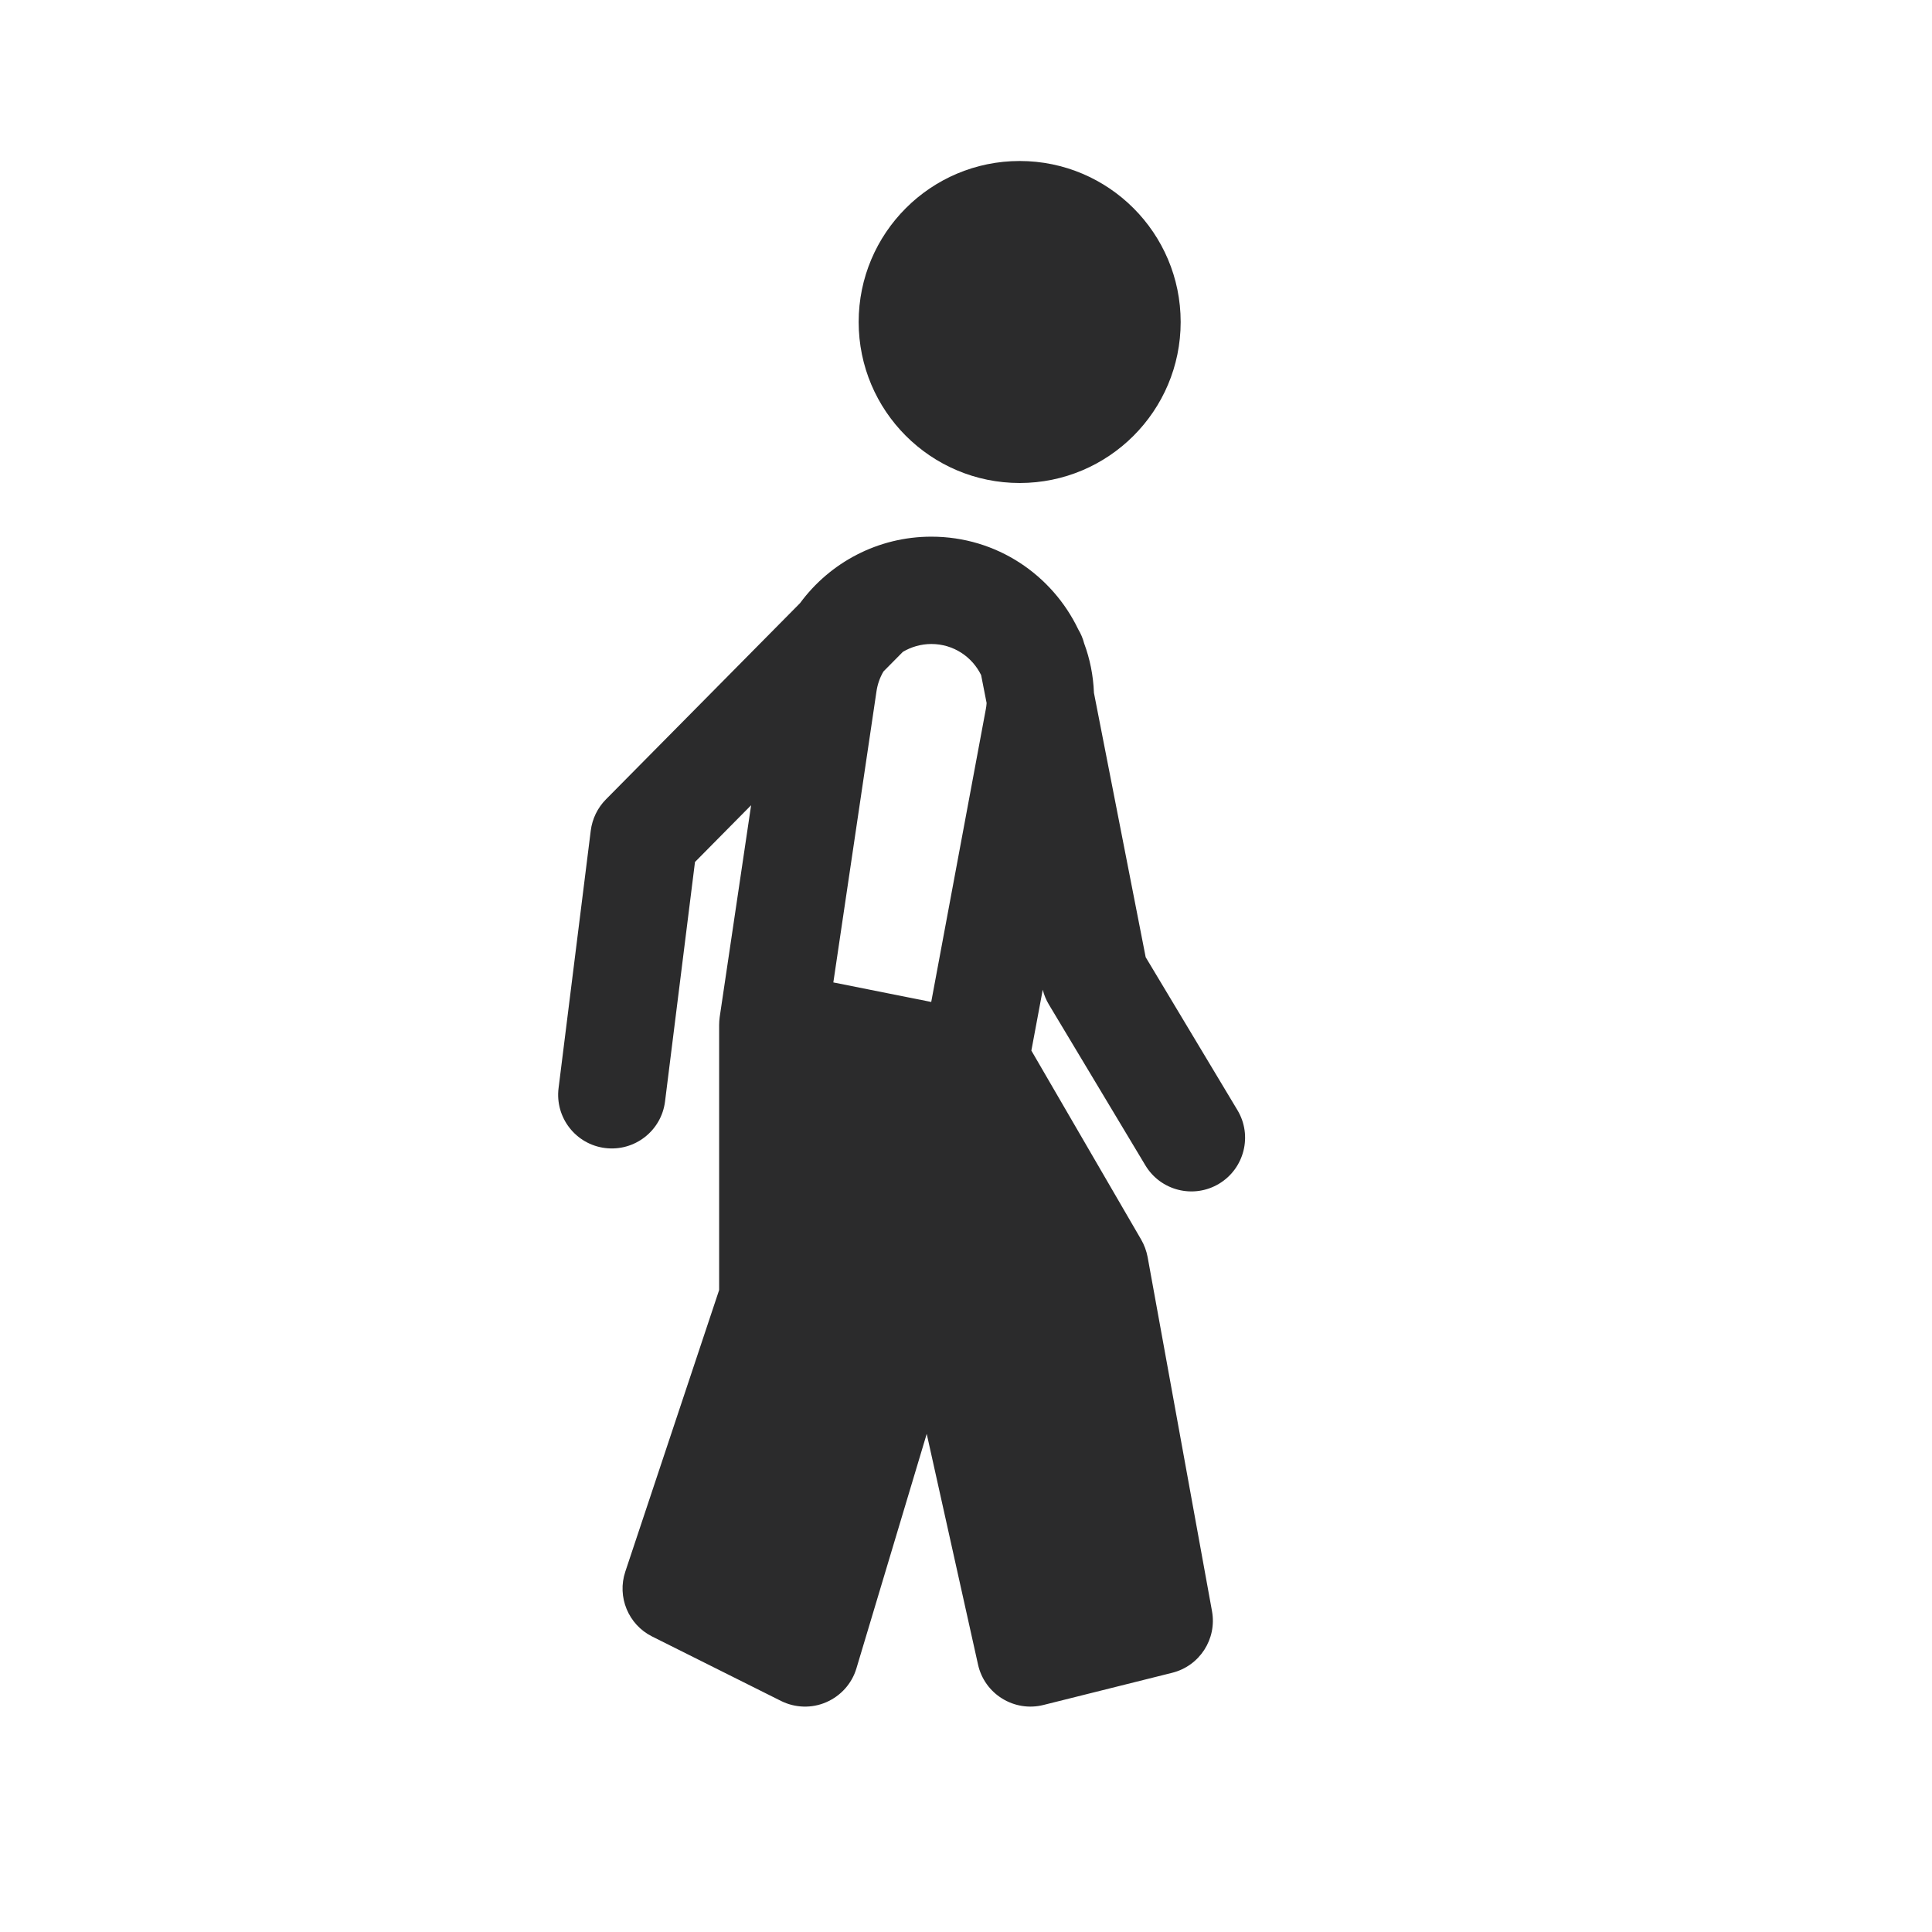 <svg width="18" height="18" viewBox="0 0 18 18" fill="none" xmlns="http://www.w3.org/2000/svg">
<path fill-rule="evenodd" clip-rule="evenodd" d="M9.5 4.5C10.328 4.5 11 3.828 11 3C11 2.172 10.328 1.5 9.5 1.5C8.672 1.5 8 2.172 8 3C8 3.828 8.672 4.5 9.5 4.5ZM8.677 6C8.581 6 8.49 6.027 8.412 6.073L8.231 6.256C8.198 6.312 8.176 6.374 8.166 6.441L7.764 9.153L8.676 9.335L9.184 6.611C9.188 6.591 9.191 6.57 9.192 6.55L9.141 6.29C9.058 6.12 8.884 6 8.677 6ZM5.645 7.448L7.454 5.619C7.732 5.241 8.18 5 8.677 5C9.289 5 9.804 5.359 10.046 5.864C10.07 5.904 10.089 5.948 10.101 5.995C10.155 6.14 10.186 6.295 10.192 6.455L10.674 8.918L11.529 10.343C11.671 10.579 11.594 10.887 11.357 11.029C11.12 11.171 10.813 11.094 10.671 10.857L9.771 9.357C9.746 9.315 9.727 9.269 9.715 9.221L9.609 9.788L10.632 11.549C10.661 11.599 10.681 11.654 10.692 11.711L11.292 15.011C11.339 15.27 11.177 15.521 10.921 15.585L9.721 15.885C9.59 15.918 9.452 15.896 9.337 15.825C9.222 15.754 9.141 15.64 9.112 15.508L8.634 13.359L7.979 15.544C7.937 15.685 7.834 15.8 7.698 15.859C7.563 15.918 7.408 15.913 7.276 15.847L6.076 15.247C5.854 15.136 5.747 14.878 5.826 14.642L6.7 12.019V9.55C6.7 9.525 6.702 9.501 6.705 9.477L6.998 7.502L6.475 8.031L6.196 10.262C6.162 10.536 5.912 10.73 5.638 10.696C5.364 10.662 5.17 10.412 5.204 10.138L5.504 7.738C5.518 7.629 5.567 7.527 5.645 7.448Z" fill="#2B2B2C"/>
</svg>
